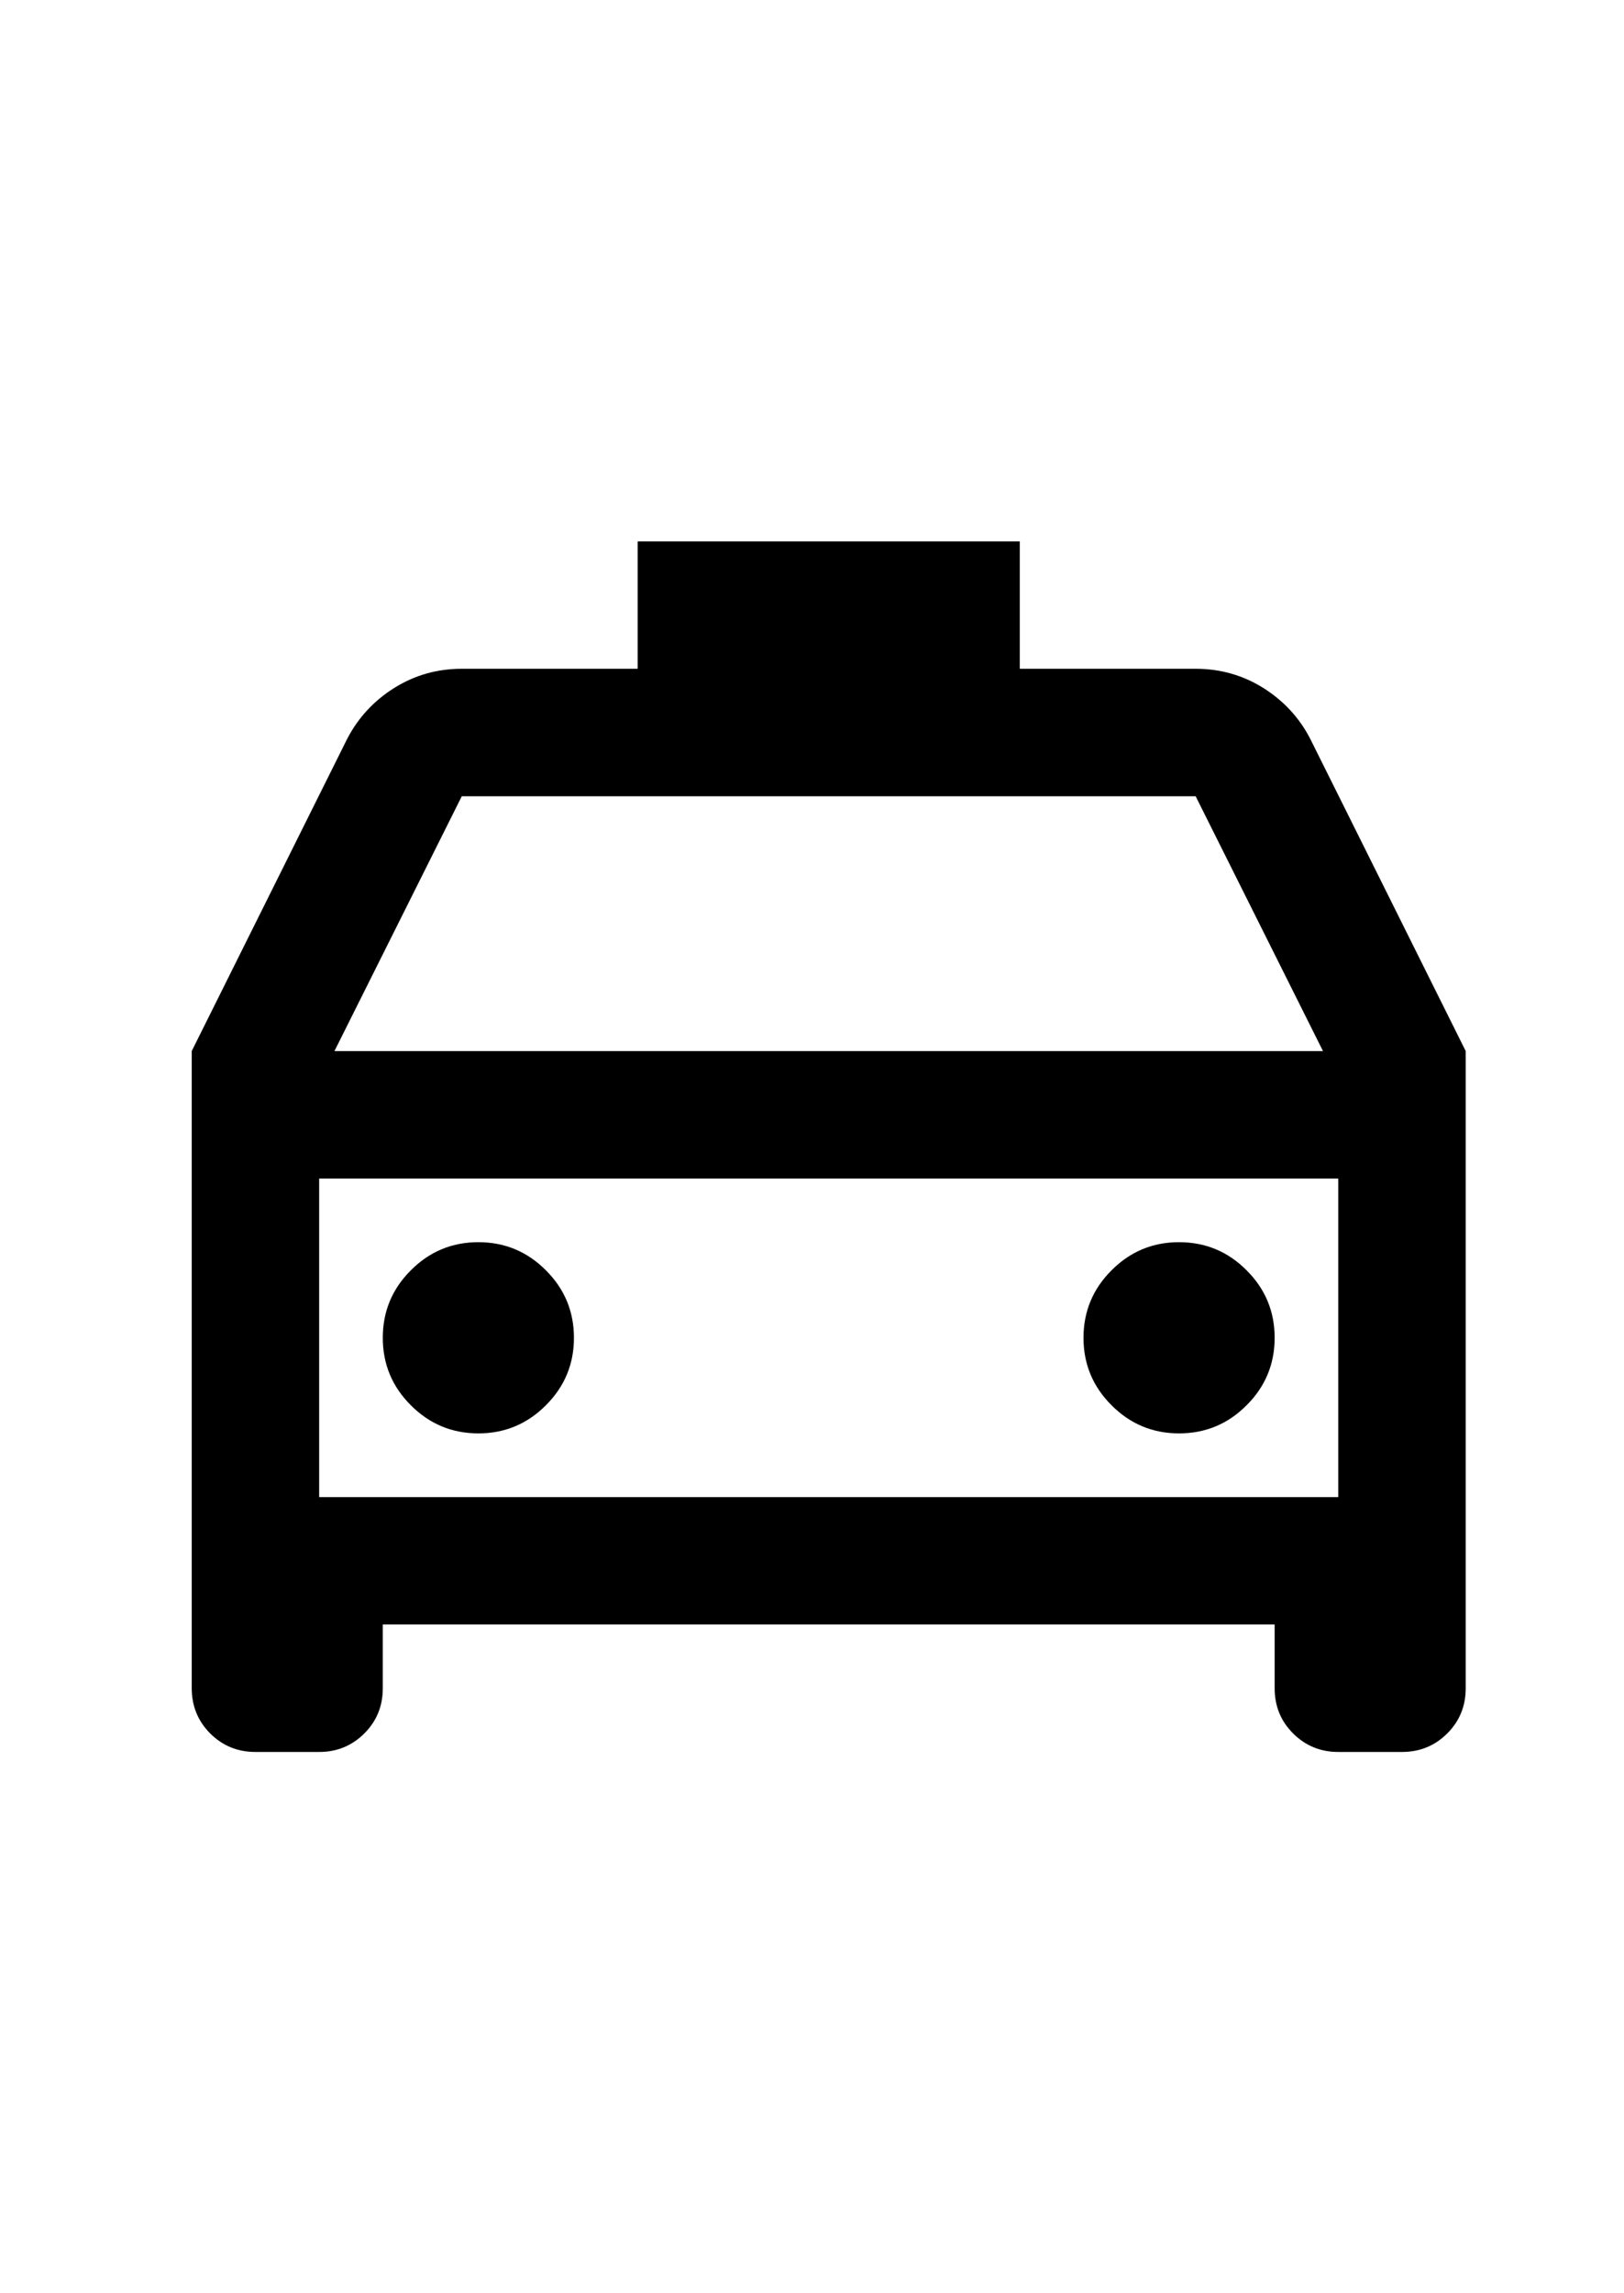<svg width="17" height="24" viewBox="0 0 17 24" fill="none" xmlns="http://www.w3.org/2000/svg">
<path d="M15.343 11V17.668C15.343 17.855 15.279 18.012 15.15 18.141C15.021 18.27 14.863 18.335 14.676 18.335H14.009C13.823 18.335 13.665 18.27 13.536 18.141C13.407 18.012 13.343 17.855 13.343 17.668V17.001H4.007V17.668C4.007 17.855 3.943 18.012 3.814 18.141C3.685 18.27 3.527 18.335 3.341 18.335H2.674C2.487 18.335 2.329 18.27 2.2 18.141C2.072 18.012 2.007 17.855 2.007 17.668V11L3.634 7.733C3.75 7.51 3.914 7.333 4.128 7.199C4.341 7.066 4.576 6.999 4.834 6.999H6.675V5.666H10.675V6.999H12.516C12.774 6.999 13.009 7.066 13.223 7.199C13.436 7.333 13.601 7.51 13.716 7.733L15.343 11ZM14.009 12.334H3.341V15.668H14.009V12.334ZM3.501 11H13.849L12.516 8.333H4.834L3.501 11ZM5.008 15.001C4.732 15.001 4.496 14.903 4.301 14.707C4.105 14.512 4.007 14.276 4.007 14.001C4.007 13.725 4.105 13.489 4.301 13.294C4.496 13.098 4.732 13 5.008 13C5.283 13 5.519 13.098 5.714 13.294C5.91 13.489 6.008 13.725 6.008 14.001C6.008 14.276 5.91 14.512 5.714 14.707C5.519 14.903 5.283 15.001 5.008 15.001ZM12.342 15.001C12.067 15.001 11.831 14.903 11.636 14.707C11.44 14.512 11.342 14.276 11.342 14.001C11.342 13.725 11.44 13.489 11.636 13.294C11.831 13.098 12.067 13 12.342 13C12.618 13 12.854 13.098 13.049 13.294C13.245 13.489 13.343 13.725 13.343 14.001C13.343 14.276 13.245 14.512 13.049 14.707C12.854 14.903 12.618 15.001 12.342 15.001Z" fill="black"/>
</svg>
